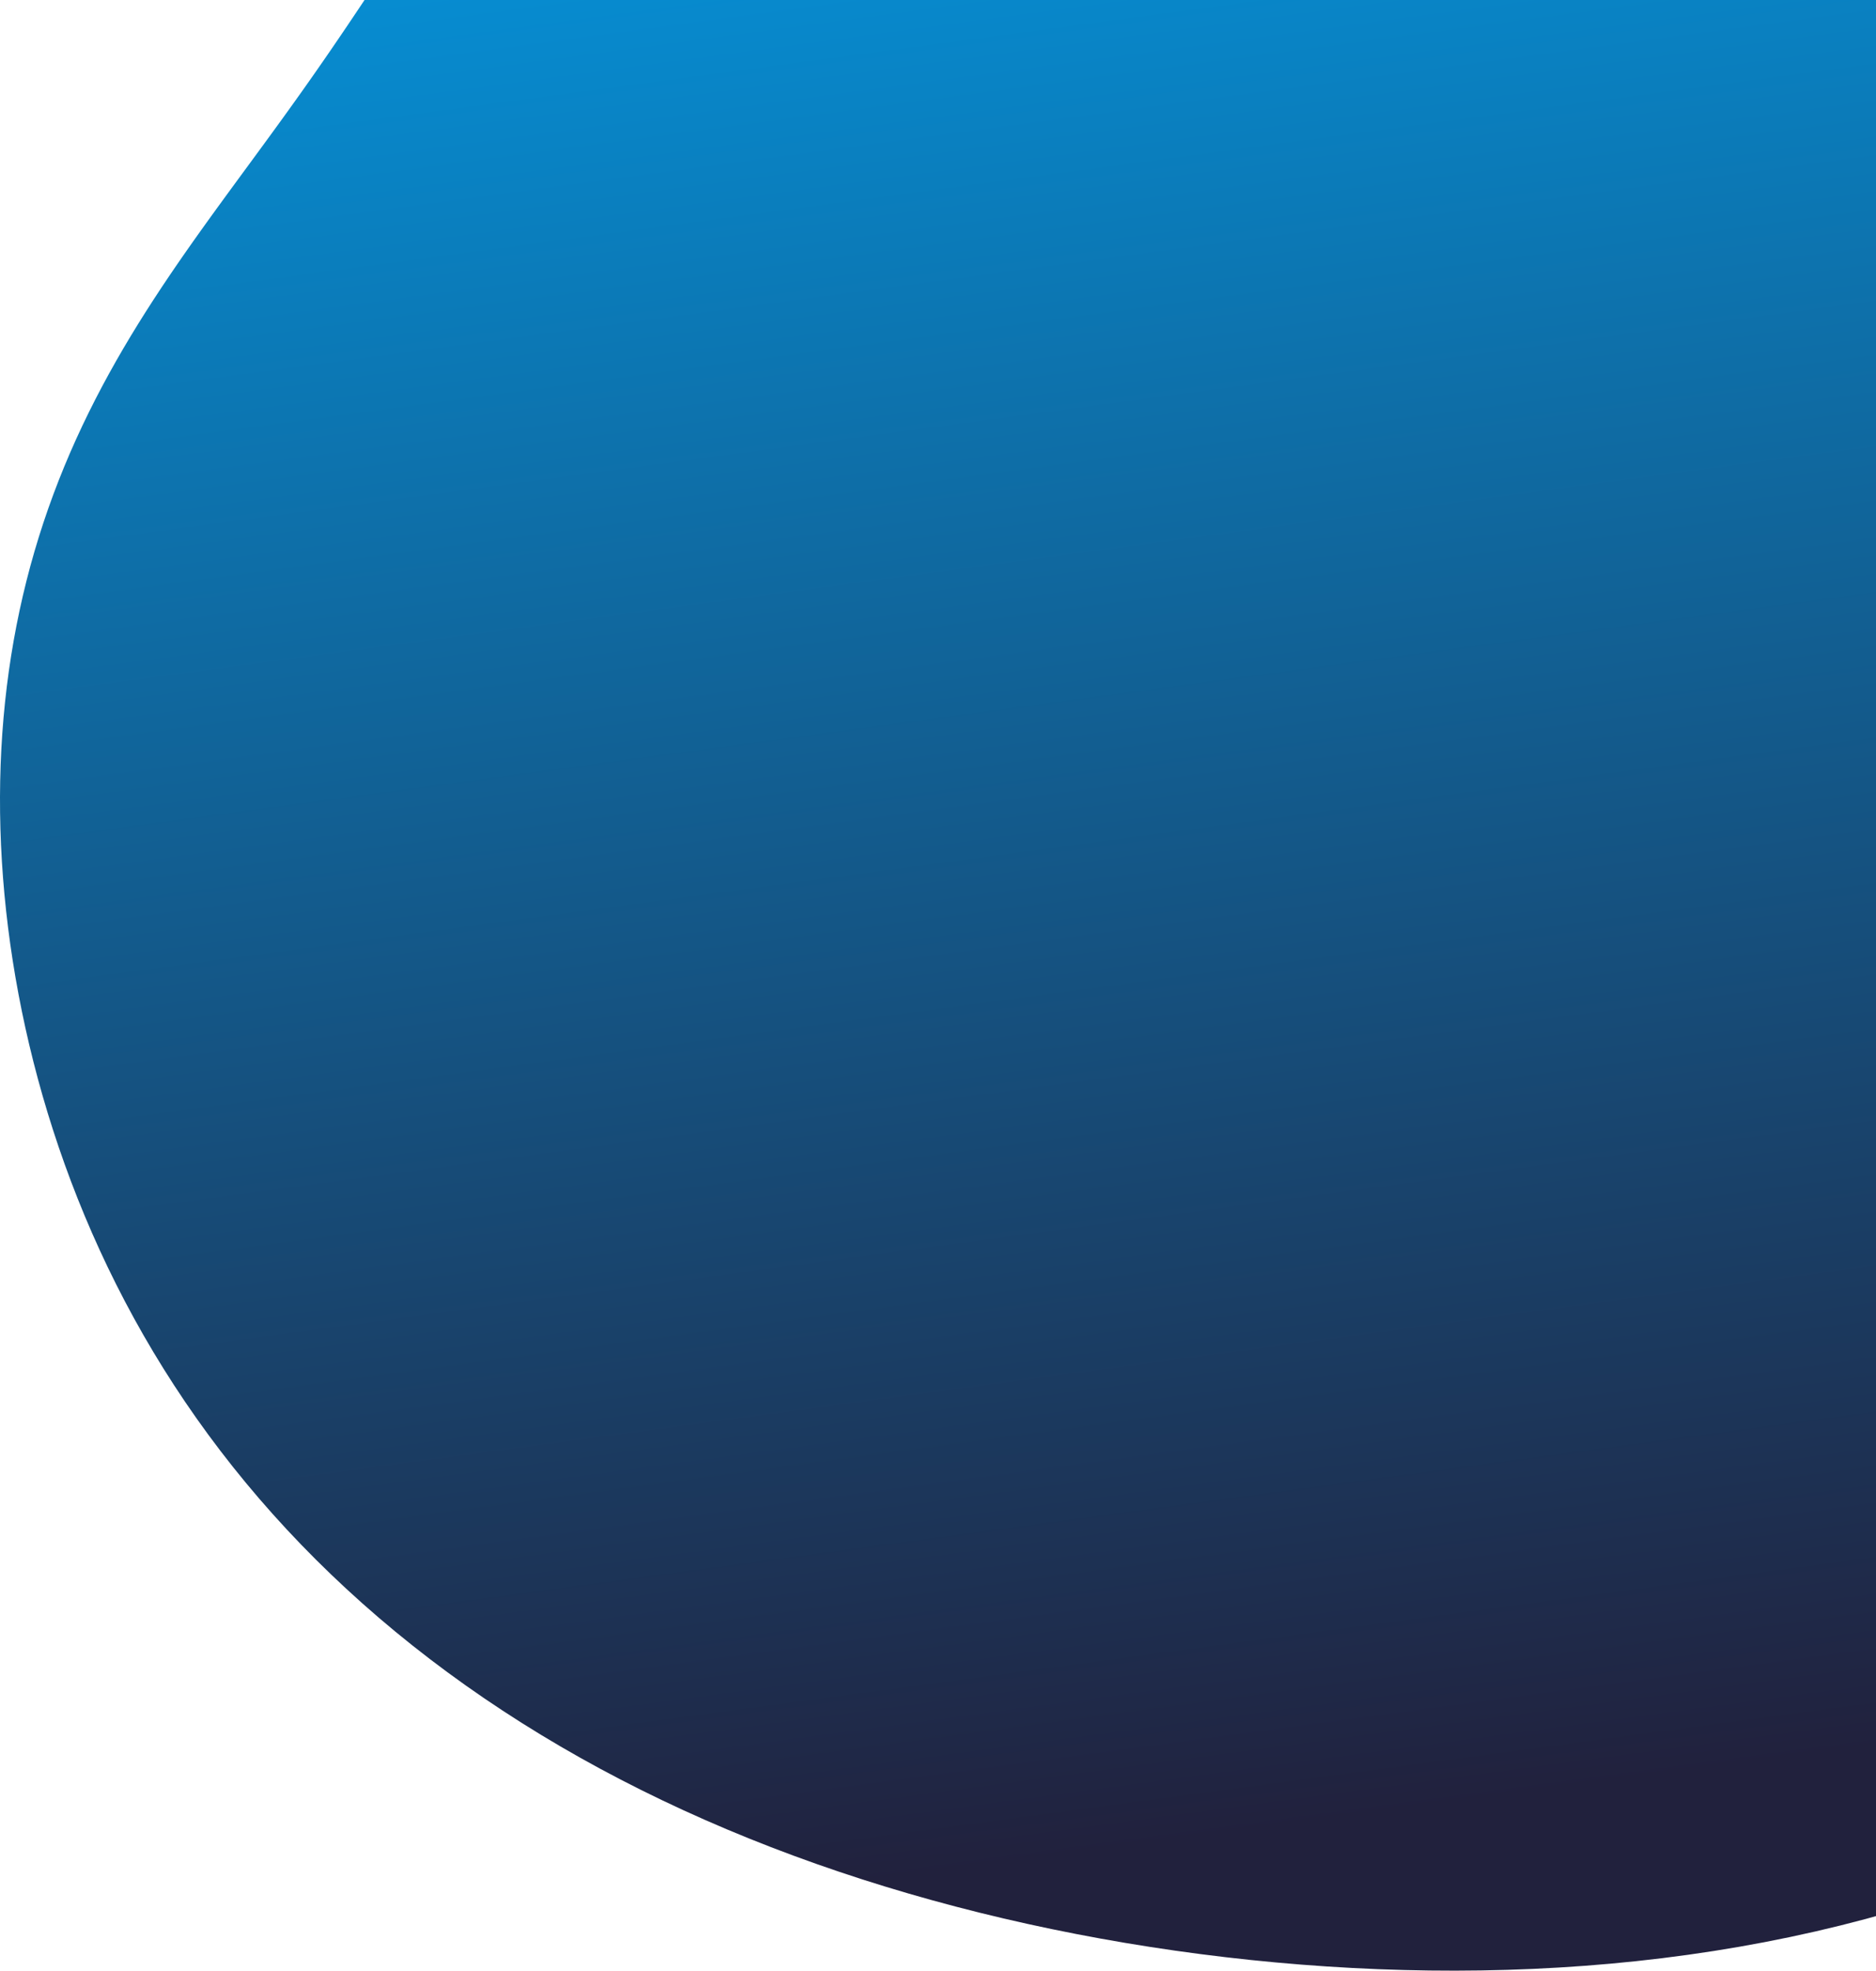 <svg xmlns="http://www.w3.org/2000/svg" width="810" height="851" viewBox="0 0 810 851" fill="none">
  <path fill-rule="evenodd" clip-rule="evenodd" d="M1206.52 201.482L1208.8 209.539L1210.88 217.649L1212.74 225.807L1214.39 234.009L1215.82 242.25L1217.04 250.526L1218.05 258.834L1218.84 267.169L1219.43 275.528L1219.82 283.906L1220 292.301L1219.98 300.709L1219.77 309.127L1219.37 317.552L1218.78 325.982L1218 334.414L1217.05 342.847L1215.93 351.277L1214.63 359.705L1213.18 368.128L1211.56 376.545L1209.79 384.955L1207.87 393.358L1205.81 401.753L1203.61 410.14L1201.26 418.518L1198.79 426.887L1196.18 435.247L1193.45 443.599L1190.6 451.942L1187.62 460.276L1184.52 468.602L1181.3 476.918L1177.97 485.226L1174.51 493.525L1170.94 501.815L1167.26 510.094L1163.45 518.362L1159.52 526.618L1155.47 534.861L1151.3 543.088L1147 551.297L1142.57 559.487L1138.01 567.654L1133.32 575.796L1128.48 583.909L1123.5 591.99L1118.38 600.035L1113.11 608.041L1107.69 616.002L1102.12 623.915L1096.39 631.775L1090.5 639.576L1084.44 647.314L1078.23 654.984L1071.84 662.58L1065.29 670.095L1058.56 677.526L1051.67 684.865L1044.6 692.106L1037.36 699.244L1029.95 706.273L1022.36 713.187L1014.6 719.979L1006.66 726.644L998.556 733.176L990.282 739.569L981.839 745.817L973.232 751.916L964.462 757.859L955.533 763.643L946.448 769.261L937.21 774.71L927.826 779.985L918.298 785.083L908.631 789.999L898.832 794.731L888.905 799.275L878.855 803.63L868.69 807.792L858.414 811.761L848.034 815.535L837.557 819.113L826.988 822.494L816.335 825.678L805.603 828.665L794.8 831.456L783.931 834.051L773.004 836.453L762.025 838.661L751 840.679L739.936 842.508L728.837 844.15L717.711 845.608L706.563 846.884L695.399 847.983L684.223 848.906L673.042 849.656L661.859 850.238L650.679 850.653L639.508 850.906L628.349 851L617.205 850.938L606.082 850.723L594.981 850.358L583.908 849.846L572.863 849.19L561.852 848.393L550.876 847.456L539.938 846.383L529.041 845.174L518.187 843.833L507.379 842.359L496.618 840.756L485.907 839.022L475.249 837.16L464.645 835.169L454.098 833.05L443.611 830.804L433.185 828.43L422.823 825.928L412.529 823.299L402.303 820.543L392.15 817.659L382.071 814.647L372.069 811.508L362.149 808.24L352.311 804.845L342.56 801.321L332.899 797.669L323.33 793.889L313.858 789.98L304.485 785.943L295.214 781.779L286.05 777.487L276.995 773.069L268.054 768.524L259.229 763.854L250.523 759.06L241.941 754.142L233.486 749.103L225.16 743.945L216.967 738.668L208.91 733.274L200.991 727.767L193.215 722.148L185.582 716.42L178.097 710.586L170.761 704.647L163.576 698.608L156.546 692.471L149.672 686.238L142.956 679.914L136.399 673.501L130.004 667.002L123.772 660.422L117.704 653.764L111.8 647.032L106.062 640.228L100.491 633.358L95.086 626.425L89.848 619.433L84.776 612.387L79.87 605.289L75.13 598.145L70.554 590.958L66.142 583.732L61.892 576.472L57.804 569.181L53.874 561.863L50.103 554.522L46.487 547.162L43.025 539.787L39.714 532.399L36.552 525.002L33.538 517.6L30.668 510.196L27.94 502.792L25.353 495.392L22.902 487.997L20.587 480.611L18.405 473.236L16.353 465.873L14.43 458.525L12.633 451.194L10.962 443.881L9.413 436.587L7.986 429.315L6.679 422.065L5.492 414.839L4.422 407.636L3.47 400.46L2.634 393.31L1.914 386.187L1.309 379.092L0.819 372.026L0.443 364.989L0.182 357.984L0.034 351.009L0 344.067L0.08 337.158L0.273 330.283L0.58 323.442L1 316.637L1.534 309.868L2.182 303.137L2.944 296.445L3.819 289.792L4.808 283.18L5.91 276.61L7.125 270.082L8.453 263.599L9.893 257.162L11.445 250.771L13.107 244.428L14.88 238.134L16.761 231.891L18.75 225.701L20.845 219.563L23.044 213.48L25.346 207.453L27.747 201.482L30.245 195.57L32.837 189.717L35.519 183.923L38.287 178.191L41.138 172.52L44.066 166.91L47.067 161.363L50.136 155.878L53.268 150.455L56.457 145.093L59.698 139.792L62.986 134.551L66.314 129.37L69.677 124.245L73.069 119.177L76.486 114.163L79.92 109.202L83.367 104.29L86.822 99.426L90.28 94.606L93.736 89.829L97.185 85.09L100.623 80.387L104.047 75.717L107.454 71.076L110.839 66.46L114.202 61.867L117.539 57.292L120.849 52.733L124.131 48.186L127.385 43.647L130.611 39.114L133.808 34.583L136.979 30.052L140.125 25.517L143.248 20.977L146.351 16.43L149.437 11.874L152.51 7.307L155.574 2.728L158.635 -1.862L161.696 -6.465L164.763 -11.079L167.843 -15.705L170.94 -20.341L174.061 -24.986L177.21 -29.639L180.394 -34.297L183.62 -38.958L186.891 -43.619L190.214 -48.277L193.595 -52.93L197.039 -57.574L200.551 -62.204L204.136 -66.816L207.798 -71.408L211.542 -75.973L215.373 -80.507L219.293 -85.006L223.307 -89.465L227.417 -93.879L231.626 -98.242L235.936 -102.549L240.349 -106.796L244.868 -110.978L249.491 -115.089L254.222 -119.125L259.058 -123.081L264.001 -126.952L269.049 -130.734L274.202 -134.423L279.458 -138.014L284.816 -141.505L290.272 -144.892L295.825 -148.172L301.472 -151.342L307.209 -154.399L313.034 -157.342L318.942 -160.17L324.929 -162.881L330.993 -165.473L337.127 -167.948L343.329 -170.304L349.593 -172.543L355.915 -174.665L362.292 -176.67L368.717 -178.562L375.188 -180.341L381.699 -182.011L388.247 -183.572L394.826 -185.03L401.435 -186.385L408.068 -187.642L414.723 -188.805L421.396 -189.877L428.083 -190.862L434.784 -191.764L441.494 -192.587L448.212 -193.335L454.936 -194.012L461.664 -194.623L468.396 -195.17L475.129 -195.659L481.864 -196.092L488.6 -196.474L495.337 -196.807L502.075 -197.094L508.814 -197.338L515.554 -197.541L522.296 -197.705L529.041 -197.833L535.79 -197.924L542.544 -197.979L549.303 -198L556.068 -197.985L562.841 -197.934L569.622 -197.846L576.411 -197.72L583.211 -197.554L590.02 -197.347L596.84 -197.098L603.67 -196.804L610.512 -196.464L617.364 -196.076L624.228 -195.637L631.102 -195.146L637.986 -194.6L644.88 -193.996L651.784 -193.333L658.695 -192.608L665.614 -191.818L672.538 -190.962L679.468 -190.037L686.4 -189.041L693.335 -187.972L700.27 -186.828L707.203 -185.606L714.133 -184.306L721.058 -182.924L727.975 -181.461L734.884 -179.914L741.781 -178.282L748.665 -176.564L755.534 -174.76L762.386 -172.869L769.219 -170.89L776.031 -168.823L782.821 -166.668L789.587 -164.425L796.327 -162.095L803.041 -159.679L809.728 -157.178L816.387 -154.592L823.017 -151.923L829.617 -149.173L836.189 -146.342L842.732 -143.433L849.247 -140.448L855.733 -137.388L862.193 -134.255L868.626 -131.05L875.035 -127.776L881.419 -124.435L887.783 -121.028L894.126 -117.556L900.45 -114.022L906.758 -110.426L913.051 -106.77L919.332 -103.055L925.603 -99.282L931.865 -95.451L938.12 -91.563L944.371 -87.619L950.619 -83.618L956.866 -79.559L963.113 -75.444L969.361 -71.271L975.612 -67.039L981.866 -62.748L988.124 -58.395L994.385 -53.98L1000.65 -49.501L1006.92 -44.956L1013.19 -40.343L1019.45 -35.66L1025.72 -30.905L1031.99 -26.075L1038.24 -21.167L1044.49 -16.18L1050.72 -11.111L1056.93 -5.958L1063.12 -0.717L1069.29 4.612L1075.42 10.034L1081.51 15.549L1087.55 21.159L1093.55 26.867L1099.49 32.674L1105.36 38.581L1111.17 44.59L1116.89 50.701L1122.54 56.915L1128.08 63.233L1133.53 69.655L1138.88 76.18L1144.1 82.808L1149.21 89.539L1154.18 96.372L1159.02 103.304L1163.72 110.335L1168.26 117.464L1172.65 124.687L1176.87 132.002L1180.92 139.407L1184.79 146.898L1188.48 154.474L1191.98 162.129L1195.29 169.862L1198.41 177.667L1201.32 185.542L1204.02 193.481L1206.52 201.482Z" fill="url(#paint0_linear_12_48)"/>
  <defs>
    <linearGradient id="paint0_linear_12_48" x1="632.813" y1="-282.947" x2="772.811" y2="759.967" gradientUnits="userSpaceOnUse">
      <stop stop-color="#00A8F7"/>
      <stop offset="1" stop-color="#21213D"/>
    </linearGradient>
  </defs>
</svg>